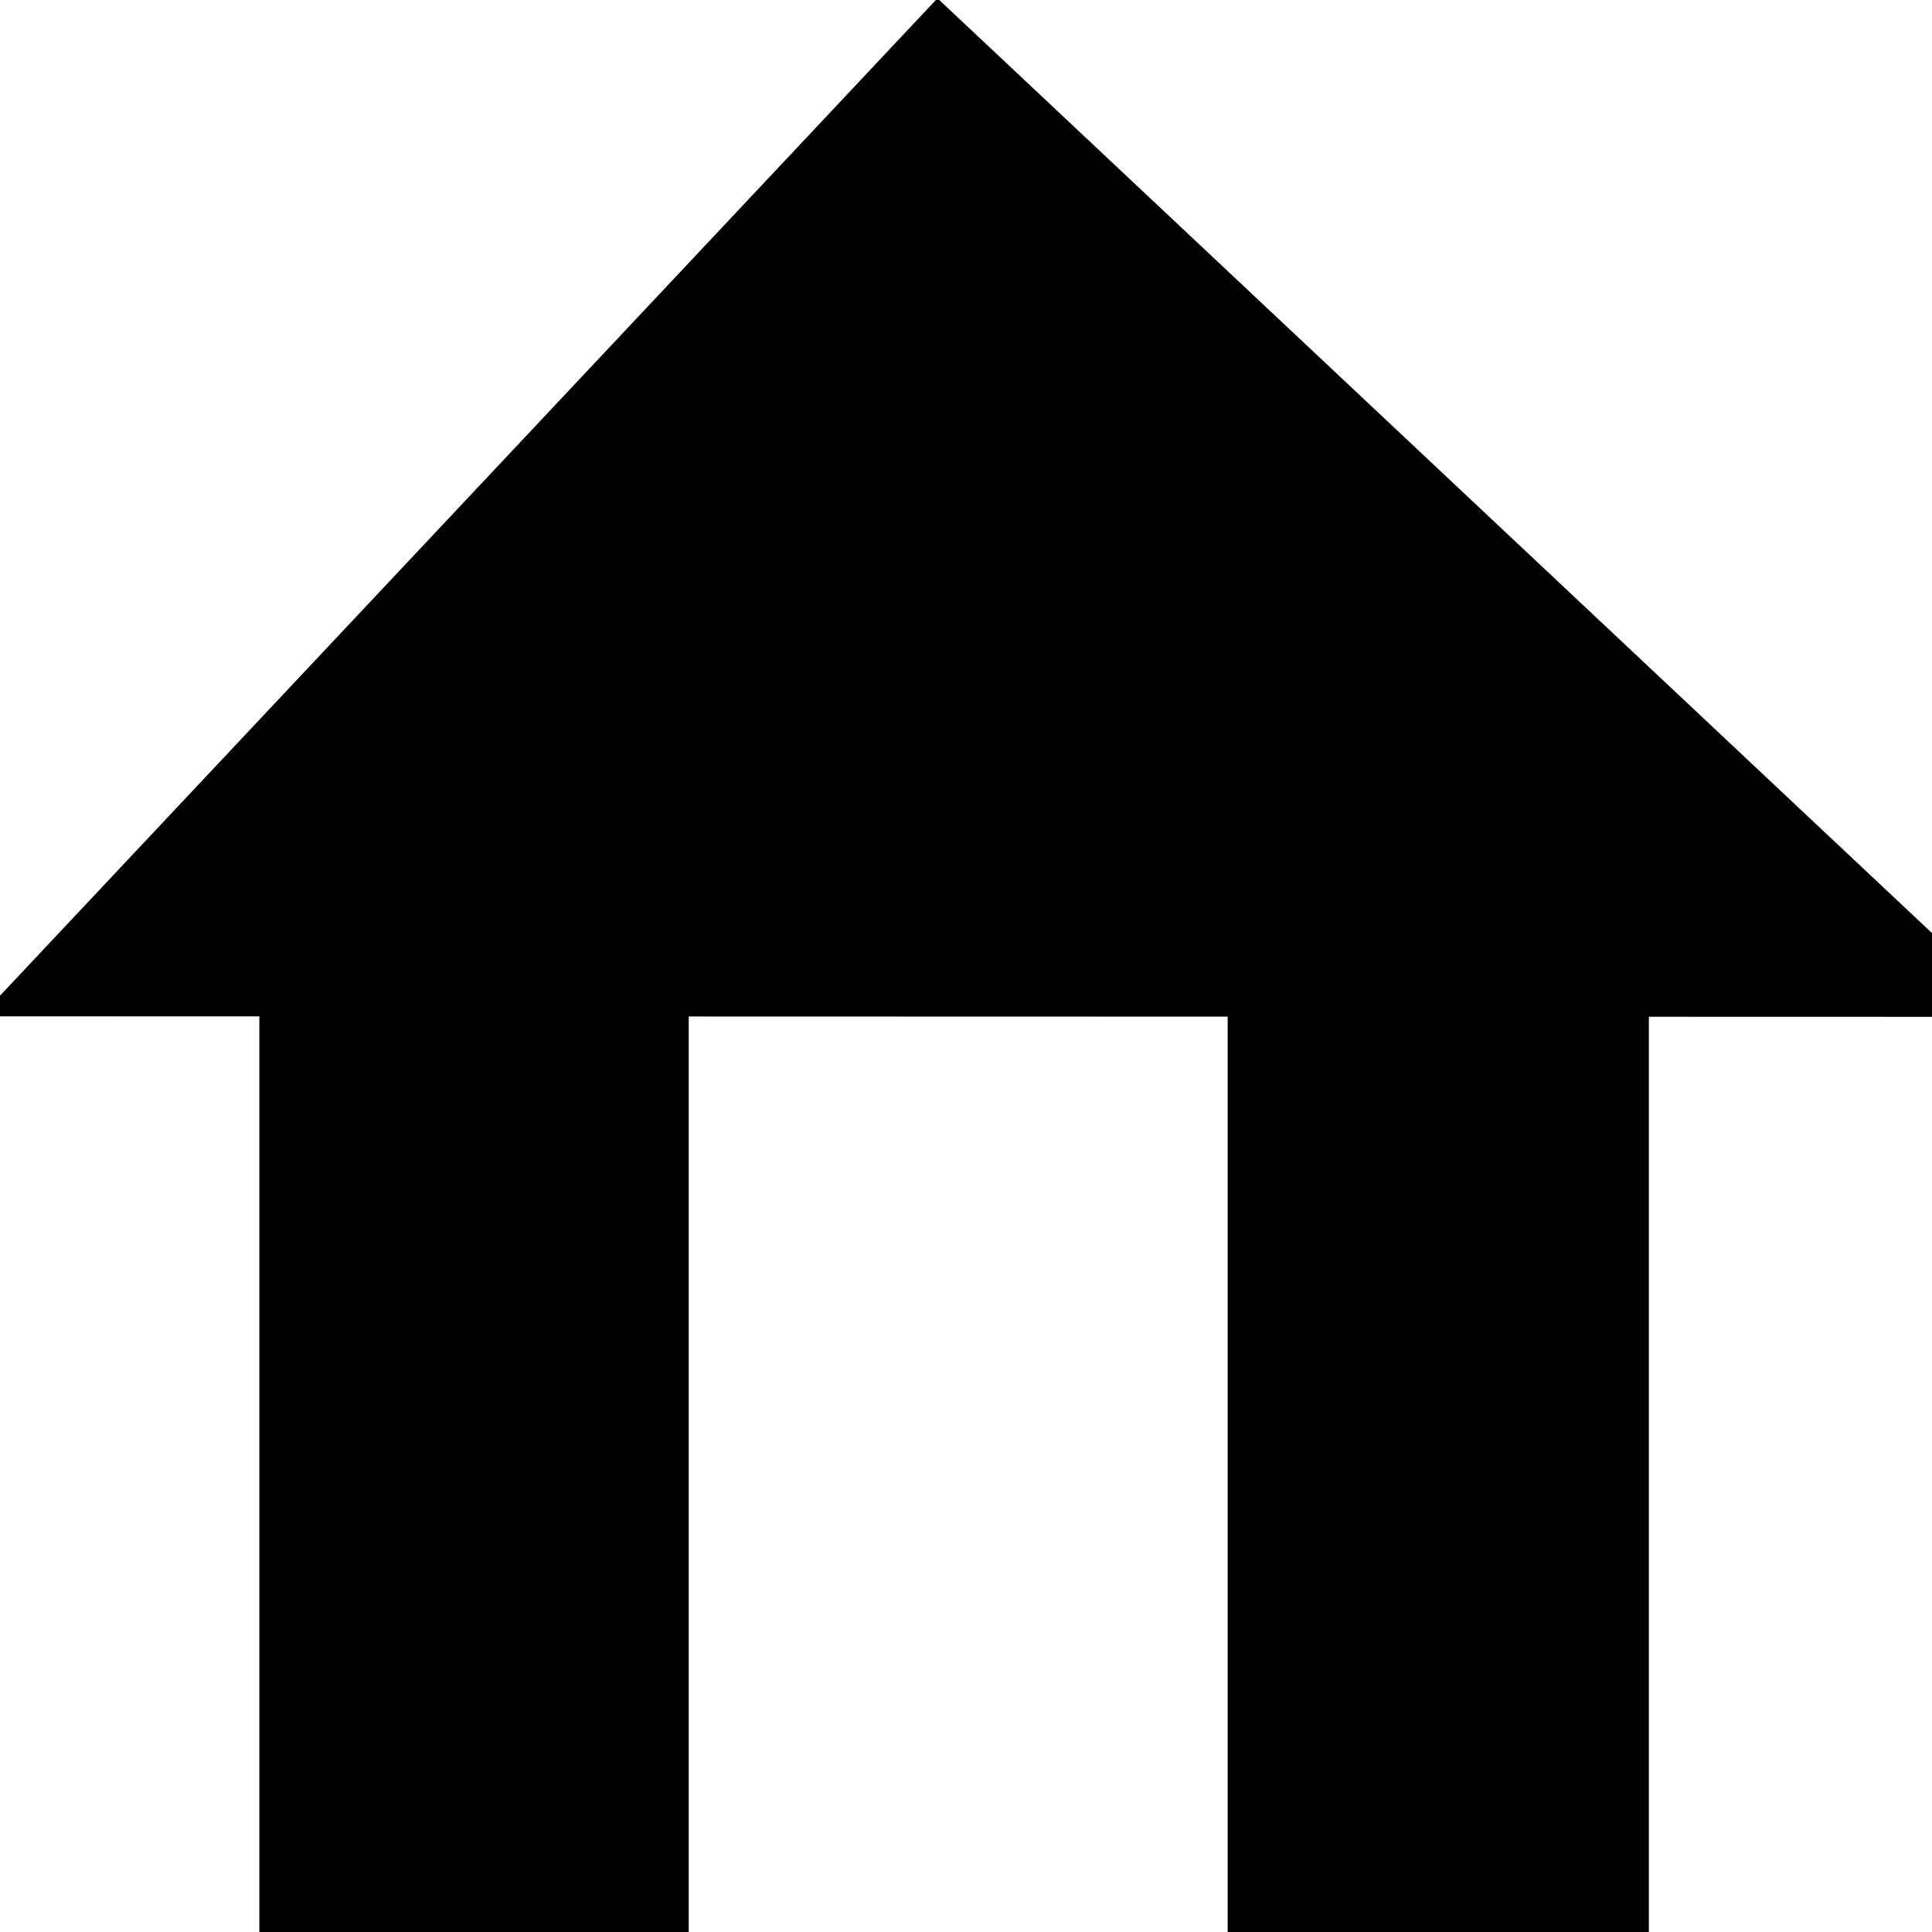 <svg width="25" height="25" xmlns="http://www.w3.org/2000/svg">
 <g id="Layer_1">
  <title>Layer 1</title>
  <path transform="rotate(133.226, 12.899, 12.655)" id="svg_1" d="m4.688,21.397l0,-17.482l16.423,17.482l-16.423,0z" stroke="#000" fill="#000000"/>
  <path id="svg_2" d="m3.856,25.254l4.556,0l0,-12.117l-4.556,0l0,12.117z" stroke="#000" fill="#000000"/>
  <path id="svg_3" d="m16.386,13.189l4.45,0l0,11.693l-4.45,0l0,-11.693z" stroke="#000" fill="#000000"/>
 </g>
</svg>